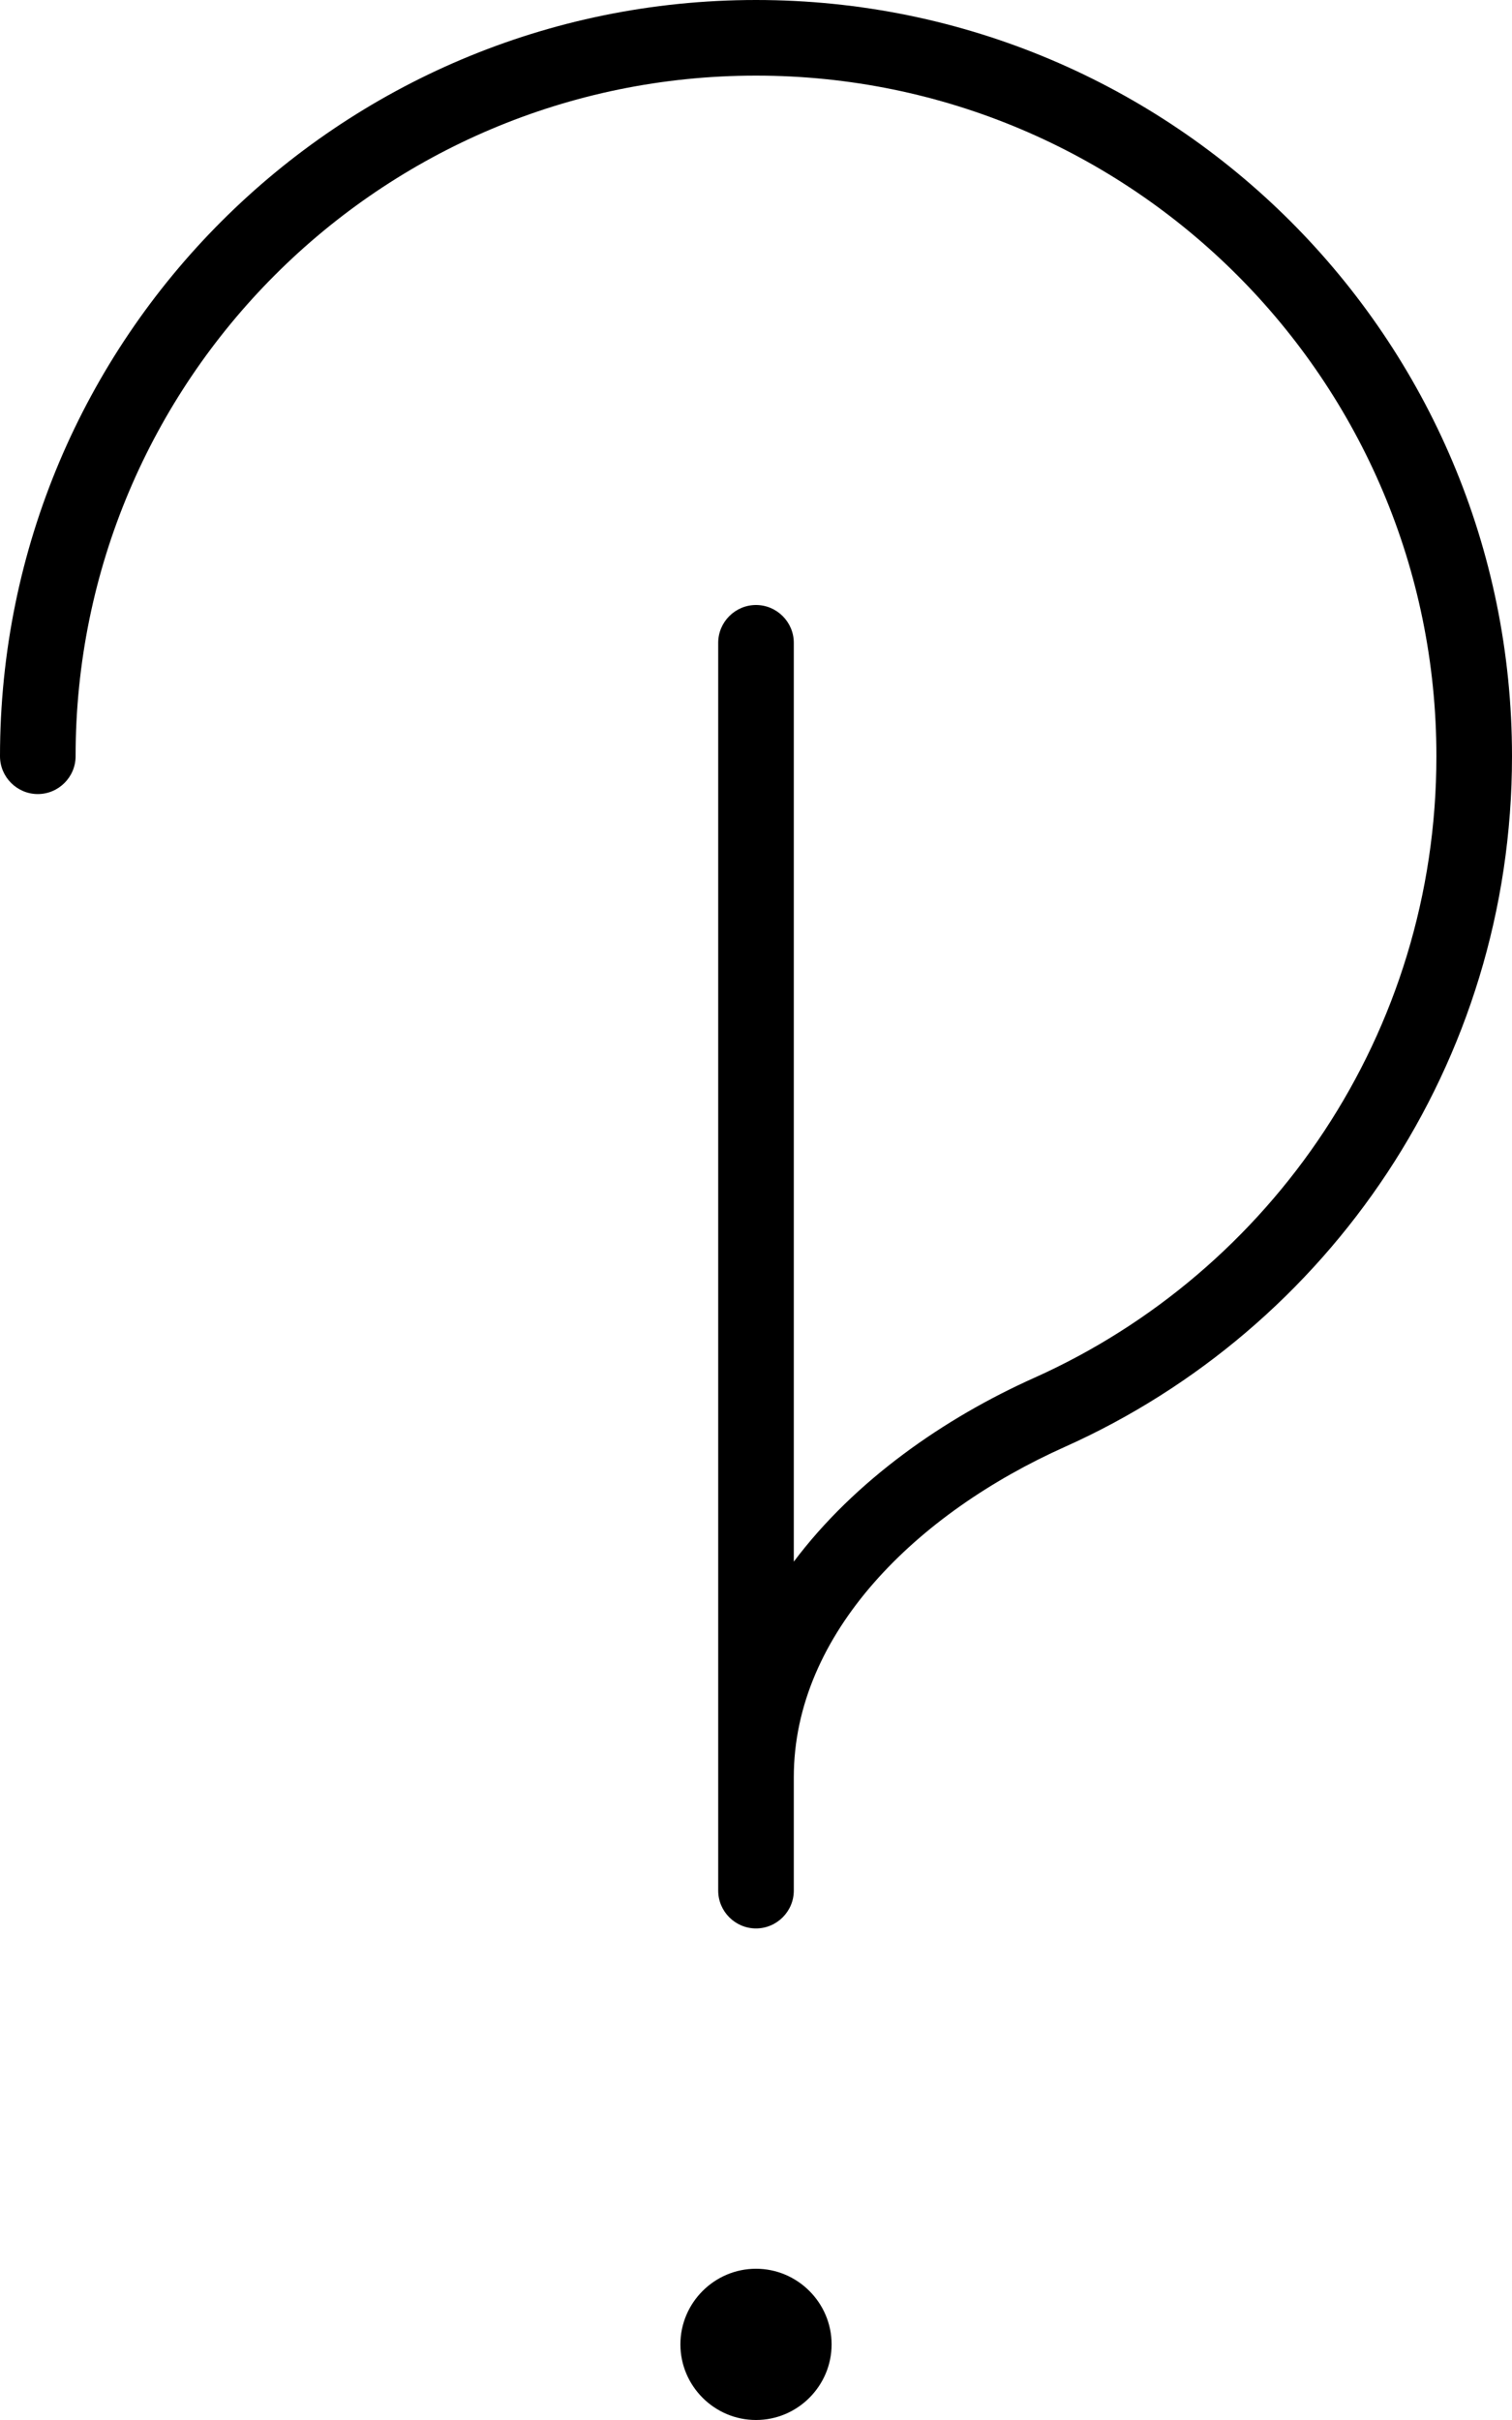 <svg fill="currentColor" xmlns="http://www.w3.org/2000/svg" viewBox="0 0 320 512"><!--! Font Awesome Pro 7.1.0 by @fontawesome - https://fontawesome.com License - https://fontawesome.com/license (Commercial License) Copyright 2025 Fonticons, Inc. --><path opacity=".4" fill="currentColor" d=""/><path fill="currentColor" d="M160 16c-79.5 0-144 64.5-144 144 0 4.4-3.6 8-8 8s-8-3.6-8-8C0 71.6 71.6 0 160 0S320 71.6 320 160c0 65.1-38.8 121.1-94.6 146.1-31.3 14-57.4 39.4-57.4 69.9l0 24c0 4.4-3.6 8-8 8s-8-3.6-8-8l0-264c0-4.4 3.6-8 8-8s8 3.6 8 8l0 194.4c12.9-17.2 31.9-30.4 50.9-38.9 50.2-22.5 85.1-72.9 85.1-131.5 0-79.5-64.5-144-144-144zm16 480c0 8.8-7.2 16-16 16s-16-7.2-16-16 7.2-16 16-16 16 7.2 16 16z"/></svg>